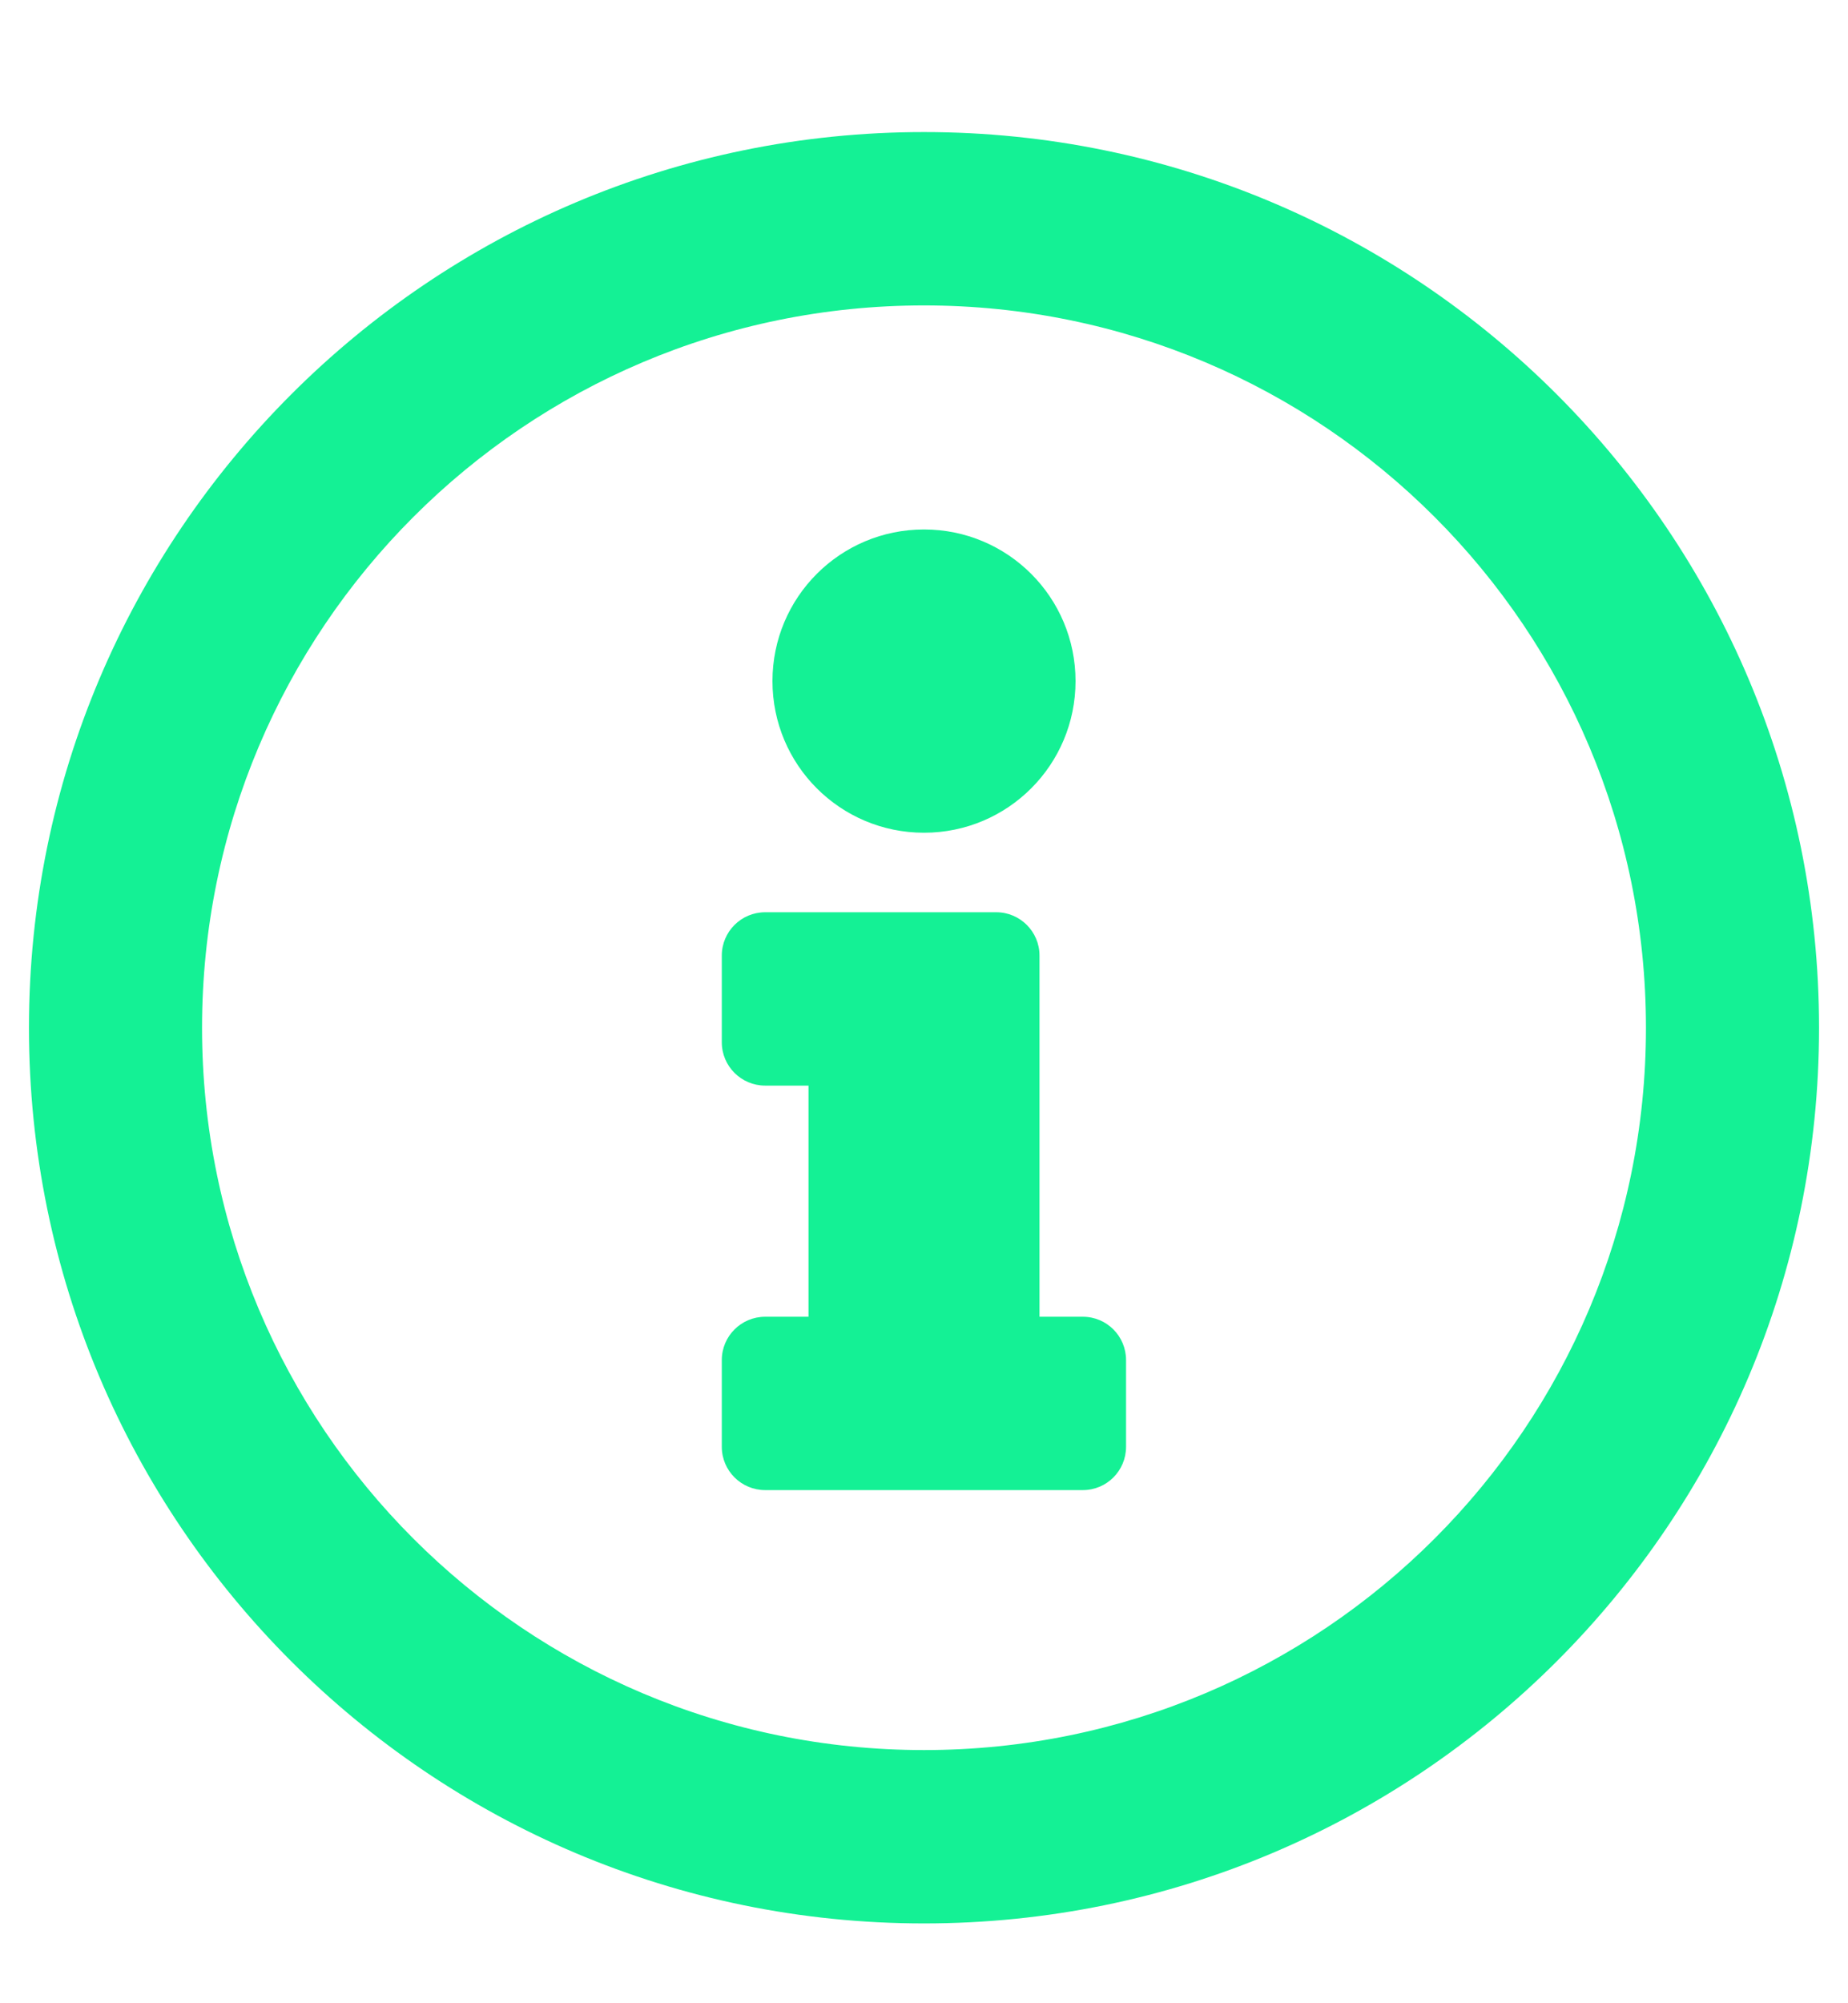 <svg width="12" height="13" viewBox="0 0 12 13" fill="none" xmlns="http://www.w3.org/2000/svg">
<path d="M6 12.482C9.21 12.482 11.812 9.881 11.812 6.67C11.812 3.461 9.21 0.857 6 0.857C2.79 0.857 0.188 3.461 0.188 6.67C0.188 9.881 2.79 12.482 6 12.482ZM6 11.357C3.409 11.357 1.312 9.261 1.312 6.67C1.312 4.08 3.409 1.982 6 1.982C8.59 1.982 10.688 4.079 10.688 6.67C10.688 9.26 8.591 11.357 6 11.357ZM6 5.404C6.544 5.404 6.984 4.964 6.984 4.42C6.984 3.876 6.544 3.436 6 3.436C5.456 3.436 5.016 3.876 5.016 4.42C5.016 4.964 5.456 5.404 6 5.404ZM7.031 9.67C7.187 9.67 7.312 9.544 7.312 9.389V8.826C7.312 8.671 7.187 8.545 7.031 8.545H6.75V6.201C6.75 6.046 6.624 5.92 6.469 5.92H4.969C4.813 5.92 4.687 6.046 4.687 6.201V6.764C4.687 6.919 4.813 7.045 4.969 7.045H5.25V8.545H4.969C4.813 8.545 4.687 8.671 4.687 8.826V9.389C4.687 9.544 4.813 9.67 4.969 9.67H7.031Z" fill="#14F195"/>
</svg>
